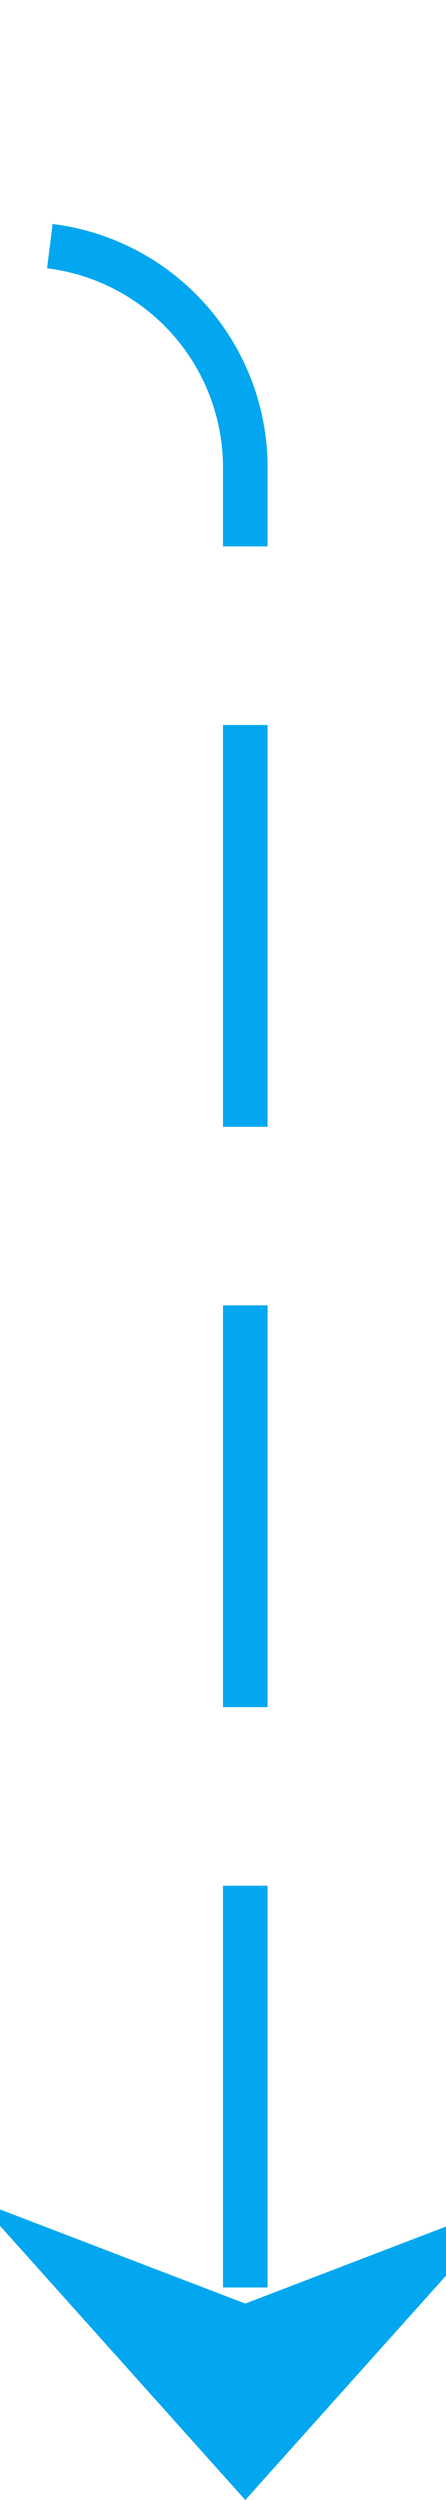 ﻿<?xml version="1.0" encoding="utf-8"?>
<svg version="1.1" xmlns:xlink="http://www.w3.org/1999/xlink" width="10px" height="56px" preserveAspectRatio="xMidYMin meet" viewBox="272 838  8 56" xmlns="http://www.w3.org/2000/svg">
  <path d="M 74.5 792  L 74.5 838  A 5 5 0 0 0 79.5 843.5 L 271 843.5  A 5 5 0 0 1 276.5 848.5 L 276.5 893  " stroke-width="1" stroke-dasharray="9,4" stroke="#02a7f0" fill="none" />
  <path d="M 270.5 887.3  L 276.5 894  L 282.5 887.3  L 276.5 889.6  L 270.5 887.3  Z " fill-rule="nonzero" fill="#02a7f0" stroke="none" />
</svg>